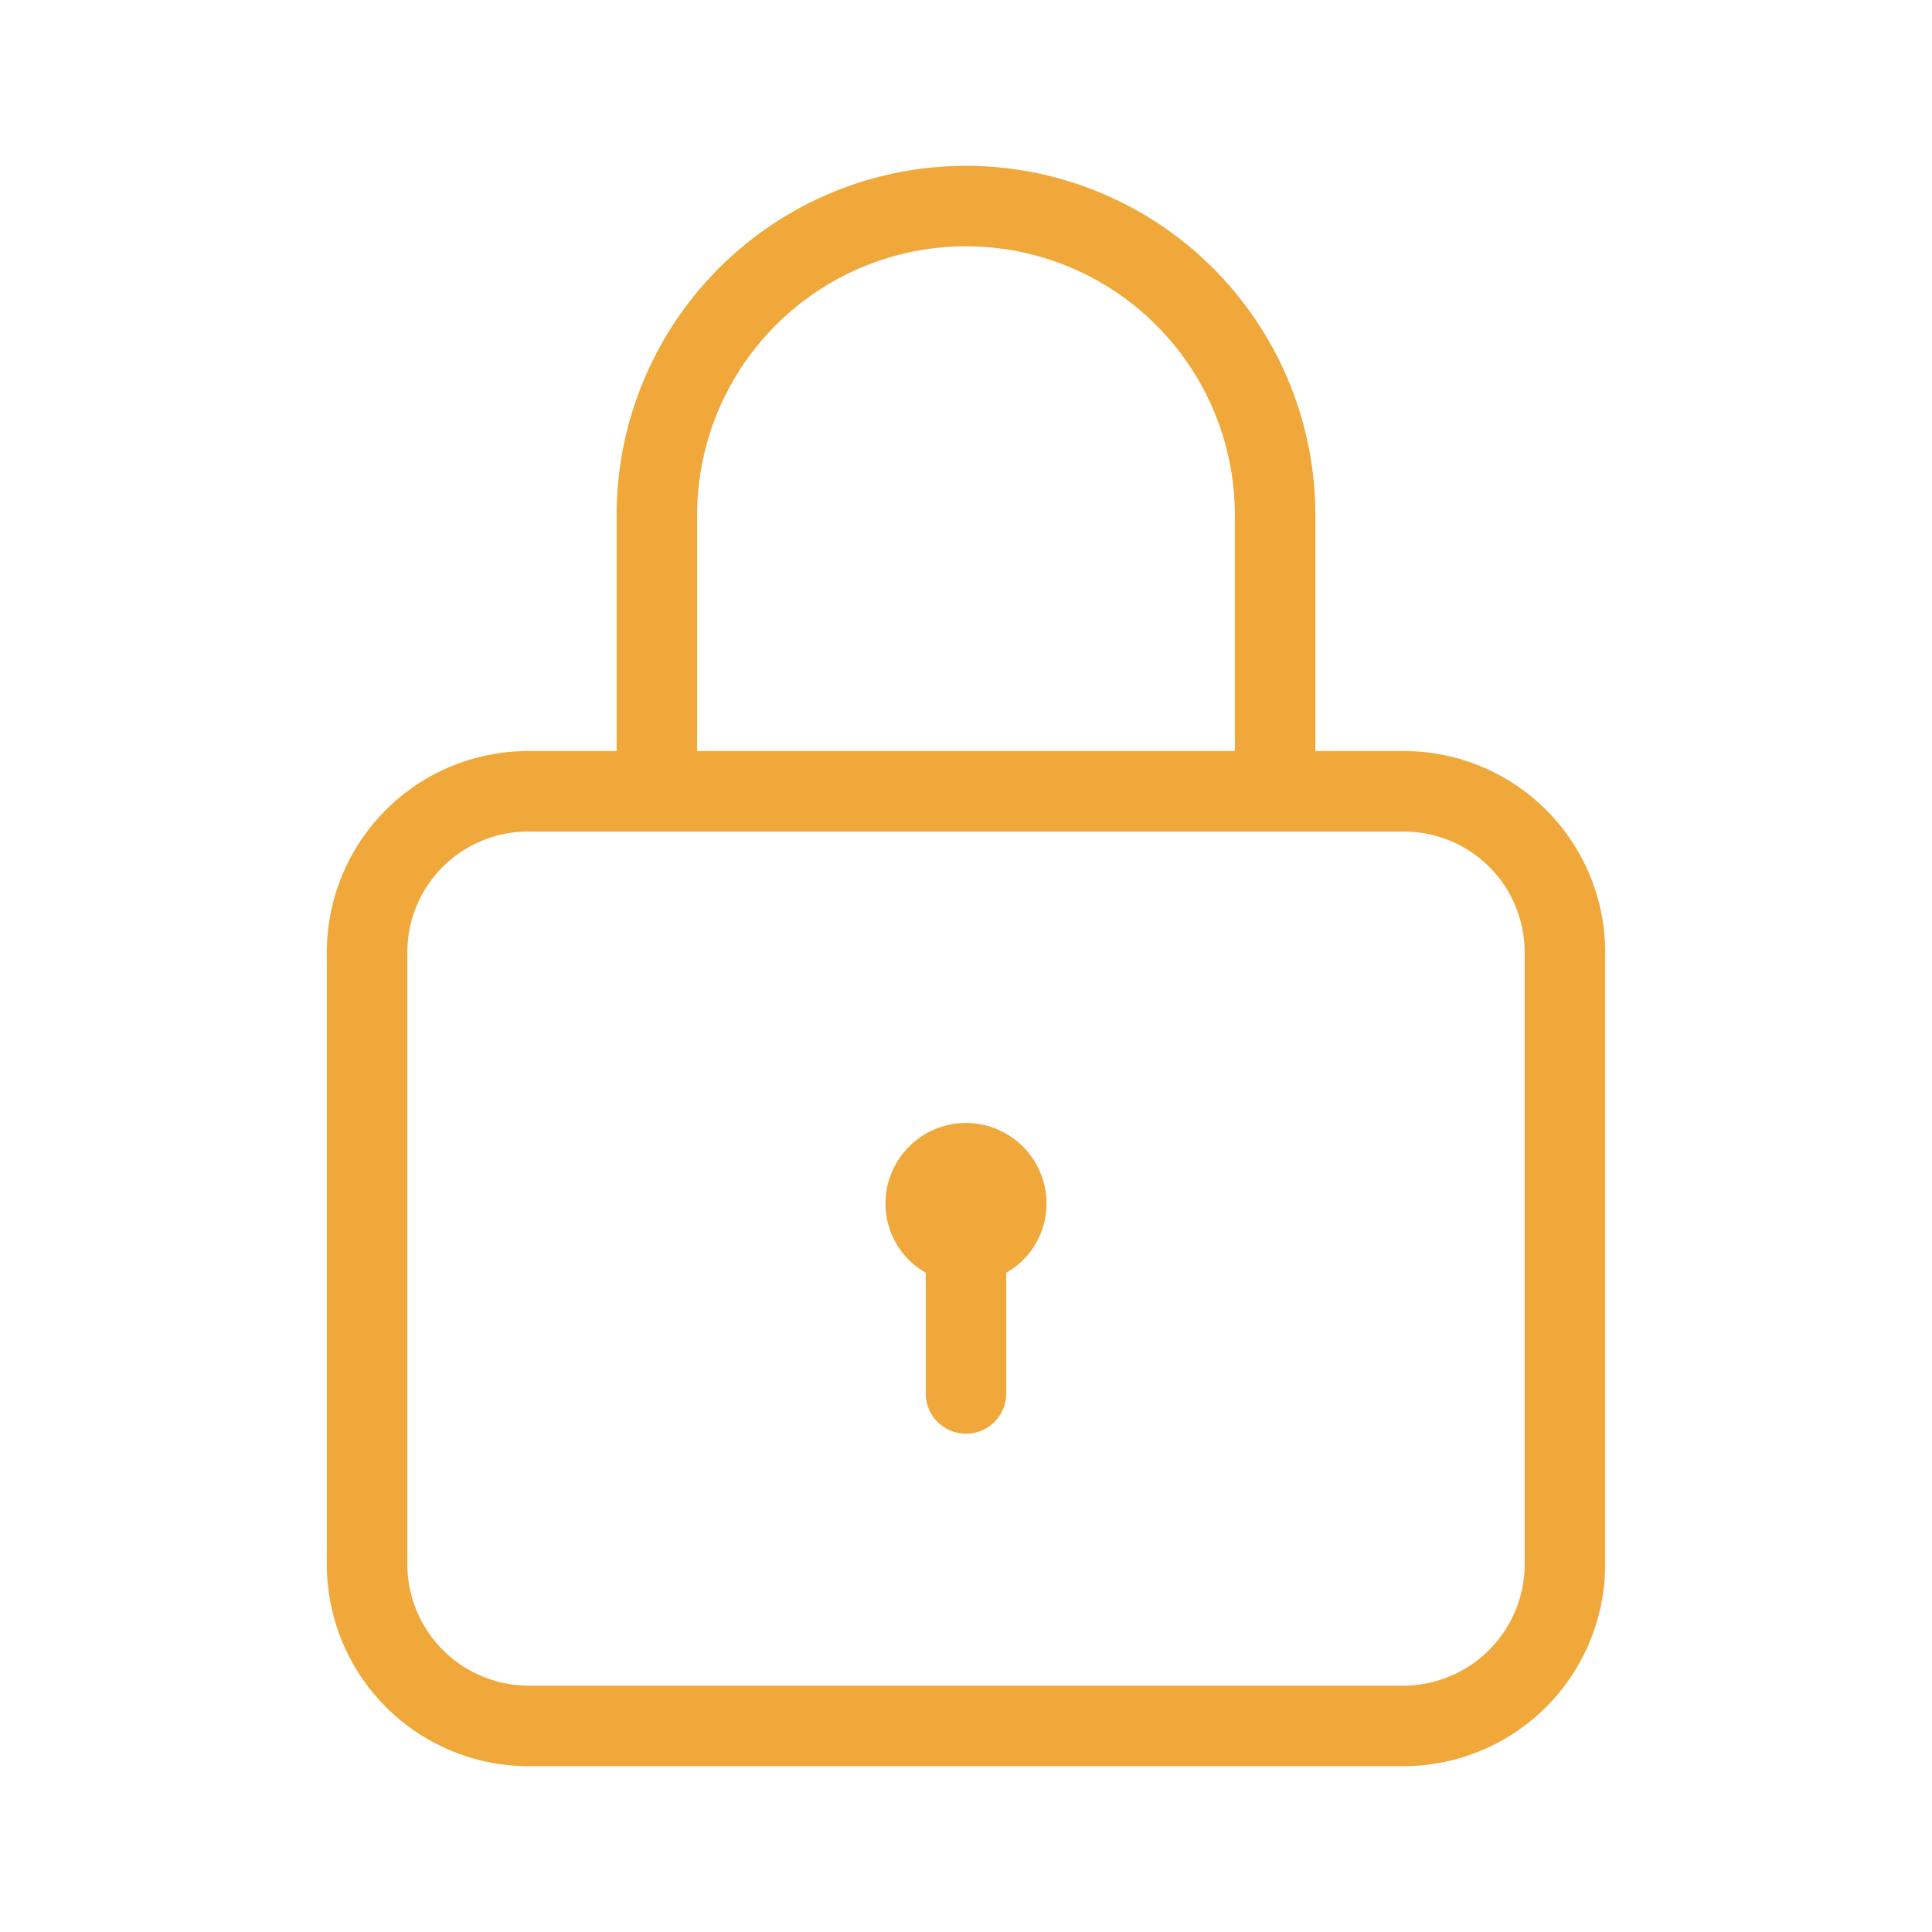 <?xml version="1.0" encoding="utf-8"?>
<!-- Uploaded to: SVG Repo, www.svgrepo.com, Generator: SVG Repo Mixer Tools -->
<svg fill="#F1A83A" width="800px" height="800px" viewBox="0 0 24 24" xmlns="http://www.w3.org/2000/svg">
  
  <g id="Lock">
    <g>
      <path  d="M17.44,9.33h-1.1V6.4a4.34,4.34,0,0,0-8.68,0V9.33H6.56a2.5,2.5,0,0,0-2.5,2.5v7.61a2.507,2.507,0,0,0,2.5,2.5H17.44a2.507,2.507,0,0,0,2.5-2.5V11.83A2.5,2.5,0,0,0,17.44,9.33ZM8.66,6.4a3.34,3.34,0,0,1,6.68,0V9.33H8.66ZM18.94,19.44a1.511,1.511,0,0,1-1.5,1.5H6.56a1.511,1.511,0,0,1-1.5-1.5V11.83a1.5,1.5,0,0,1,1.5-1.5H17.44a1.5,1.5,0,0,1,1.5,1.5Z"/>
      <path  d="M13,14.95a.984.984,0,0,1-.5.86v1.5a.5.5,0,0,1-1,0v-1.5a.984.984,0,0,1-.5-.86,1,1,0,0,1,2,0Z"/>
    </g>
  </g>
</svg>
